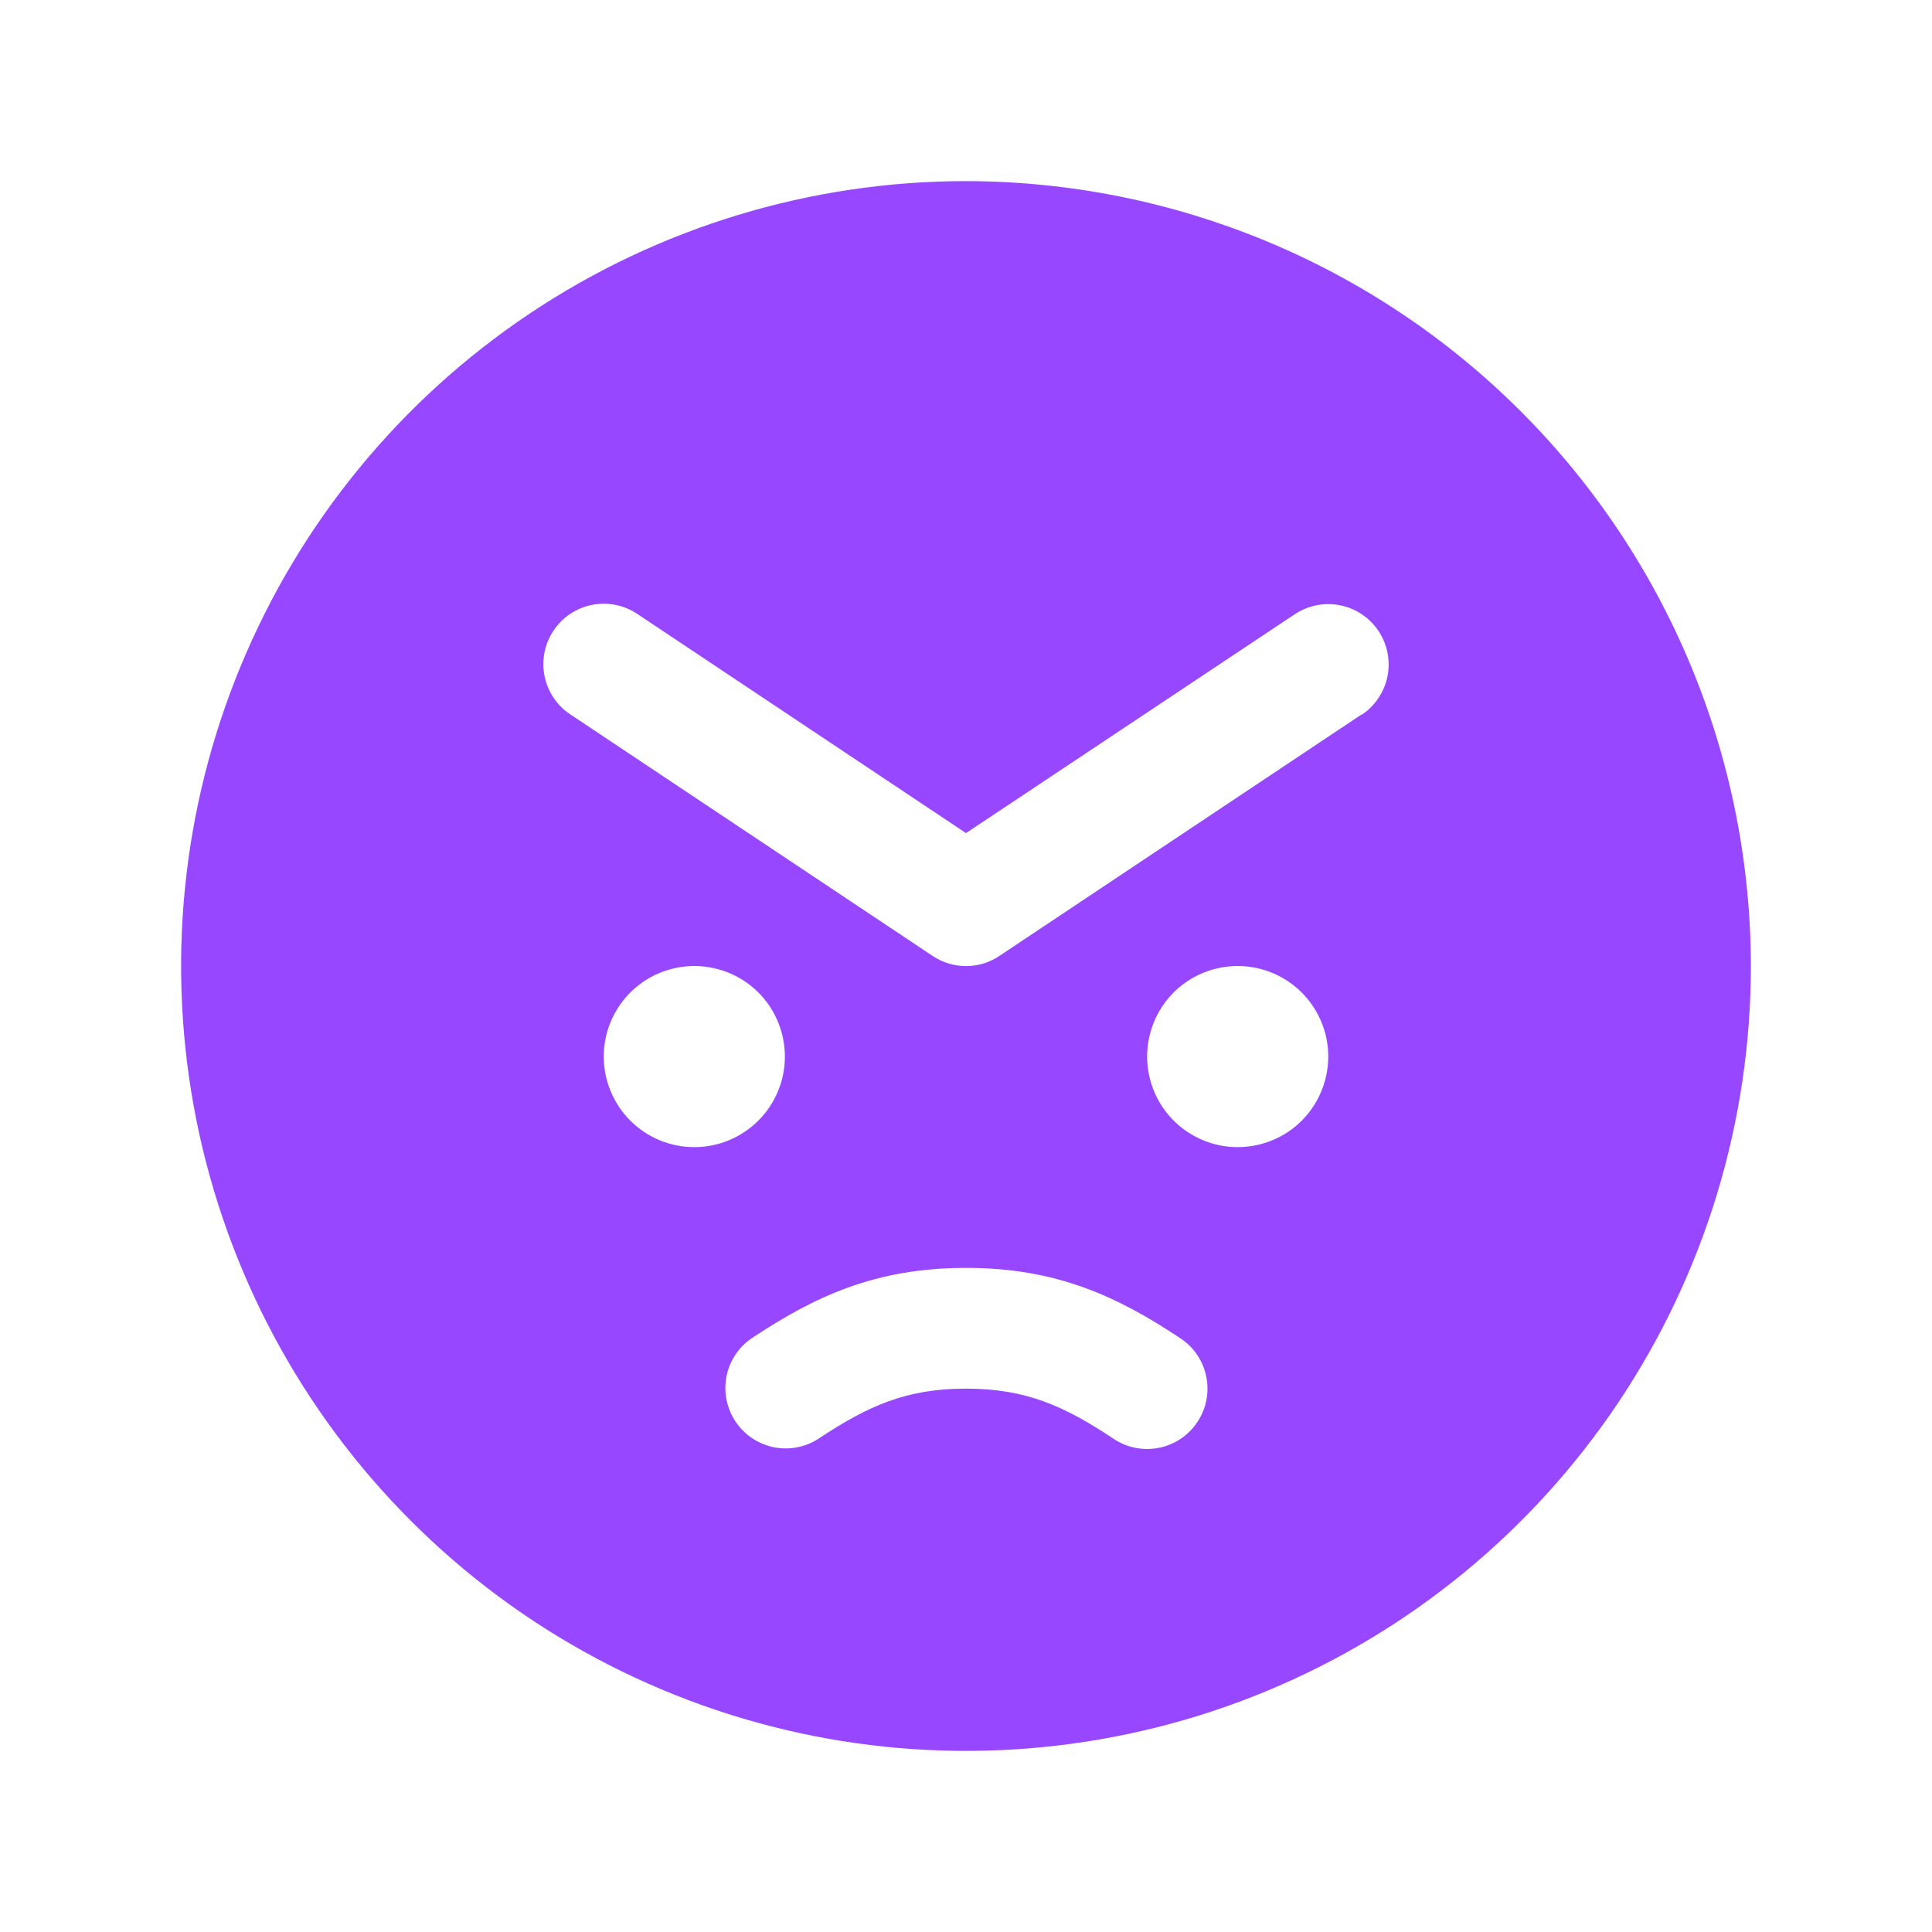 <svg width="24" height="24" viewBox="0 0 24 24" fill="none" xmlns="http://www.w3.org/2000/svg">
<path d="M12 2.25C10.072 2.25 8.187 2.822 6.583 3.893C4.98 4.965 3.73 6.487 2.992 8.269C2.254 10.05 2.061 12.011 2.437 13.902C2.814 15.793 3.742 17.531 5.106 18.894C6.469 20.258 8.207 21.186 10.098 21.563C11.989 21.939 13.95 21.746 15.731 21.008C17.513 20.27 19.035 19.02 20.107 17.417C21.178 15.813 21.75 13.928 21.75 12C21.747 9.415 20.719 6.937 18.891 5.109C17.063 3.281 14.585 2.253 12 2.25ZM7.5 13.125C7.5 12.902 7.566 12.685 7.69 12.5C7.813 12.315 7.989 12.171 8.194 12.086C8.4 12.001 8.626 11.978 8.844 12.022C9.063 12.065 9.263 12.172 9.421 12.329C9.578 12.487 9.685 12.687 9.728 12.905C9.772 13.124 9.75 13.35 9.664 13.556C9.579 13.761 9.435 13.937 9.25 14.06C9.065 14.184 8.848 14.25 8.625 14.25C8.327 14.25 8.04 14.132 7.83 13.921C7.619 13.71 7.5 13.423 7.5 13.125ZM14.874 17.665C14.764 17.831 14.593 17.946 14.398 17.985C14.203 18.024 14 17.985 13.835 17.874C13.225 17.469 12.75 17.25 12 17.25C11.25 17.25 10.775 17.469 10.165 17.874C10 17.98 9.799 18.017 9.607 17.977C9.414 17.936 9.245 17.822 9.136 17.658C9.028 17.494 8.987 17.294 9.024 17.101C9.061 16.908 9.173 16.737 9.335 16.626C10.125 16.1 10.881 15.75 12 15.75C13.119 15.75 13.875 16.1 14.665 16.626C14.831 16.736 14.946 16.907 14.985 17.102C15.024 17.297 14.985 17.5 14.874 17.665ZM15.375 14.25C15.152 14.25 14.935 14.184 14.75 14.06C14.565 13.937 14.421 13.761 14.336 13.556C14.251 13.35 14.228 13.124 14.272 12.905C14.315 12.687 14.422 12.487 14.579 12.329C14.737 12.172 14.937 12.065 15.155 12.022C15.374 11.978 15.6 12.001 15.806 12.086C16.011 12.171 16.187 12.315 16.31 12.5C16.434 12.685 16.5 12.902 16.5 13.125C16.5 13.423 16.381 13.71 16.171 13.921C15.96 14.132 15.673 14.25 15.375 14.25ZM16.916 8.874L12.416 11.874C12.293 11.957 12.148 12.001 12 12.001C11.852 12.001 11.707 11.957 11.584 11.874L7.084 8.874C7.002 8.82 6.931 8.749 6.877 8.668C6.822 8.586 6.784 8.494 6.764 8.397C6.745 8.301 6.745 8.201 6.764 8.104C6.783 8.008 6.821 7.916 6.876 7.834C6.986 7.668 7.158 7.553 7.353 7.514C7.449 7.495 7.549 7.495 7.646 7.514C7.742 7.533 7.834 7.571 7.916 7.626L12 10.349L16.084 7.63C16.166 7.576 16.258 7.538 16.354 7.519C16.451 7.499 16.55 7.5 16.647 7.519C16.744 7.538 16.836 7.576 16.918 7.631C16.999 7.686 17.07 7.756 17.124 7.838C17.179 7.92 17.217 8.012 17.236 8.109C17.255 8.206 17.255 8.305 17.236 8.402C17.216 8.498 17.178 8.59 17.123 8.672C17.069 8.754 16.998 8.824 16.916 8.879V8.874Z" fill="#9747FF"/>
</svg>
